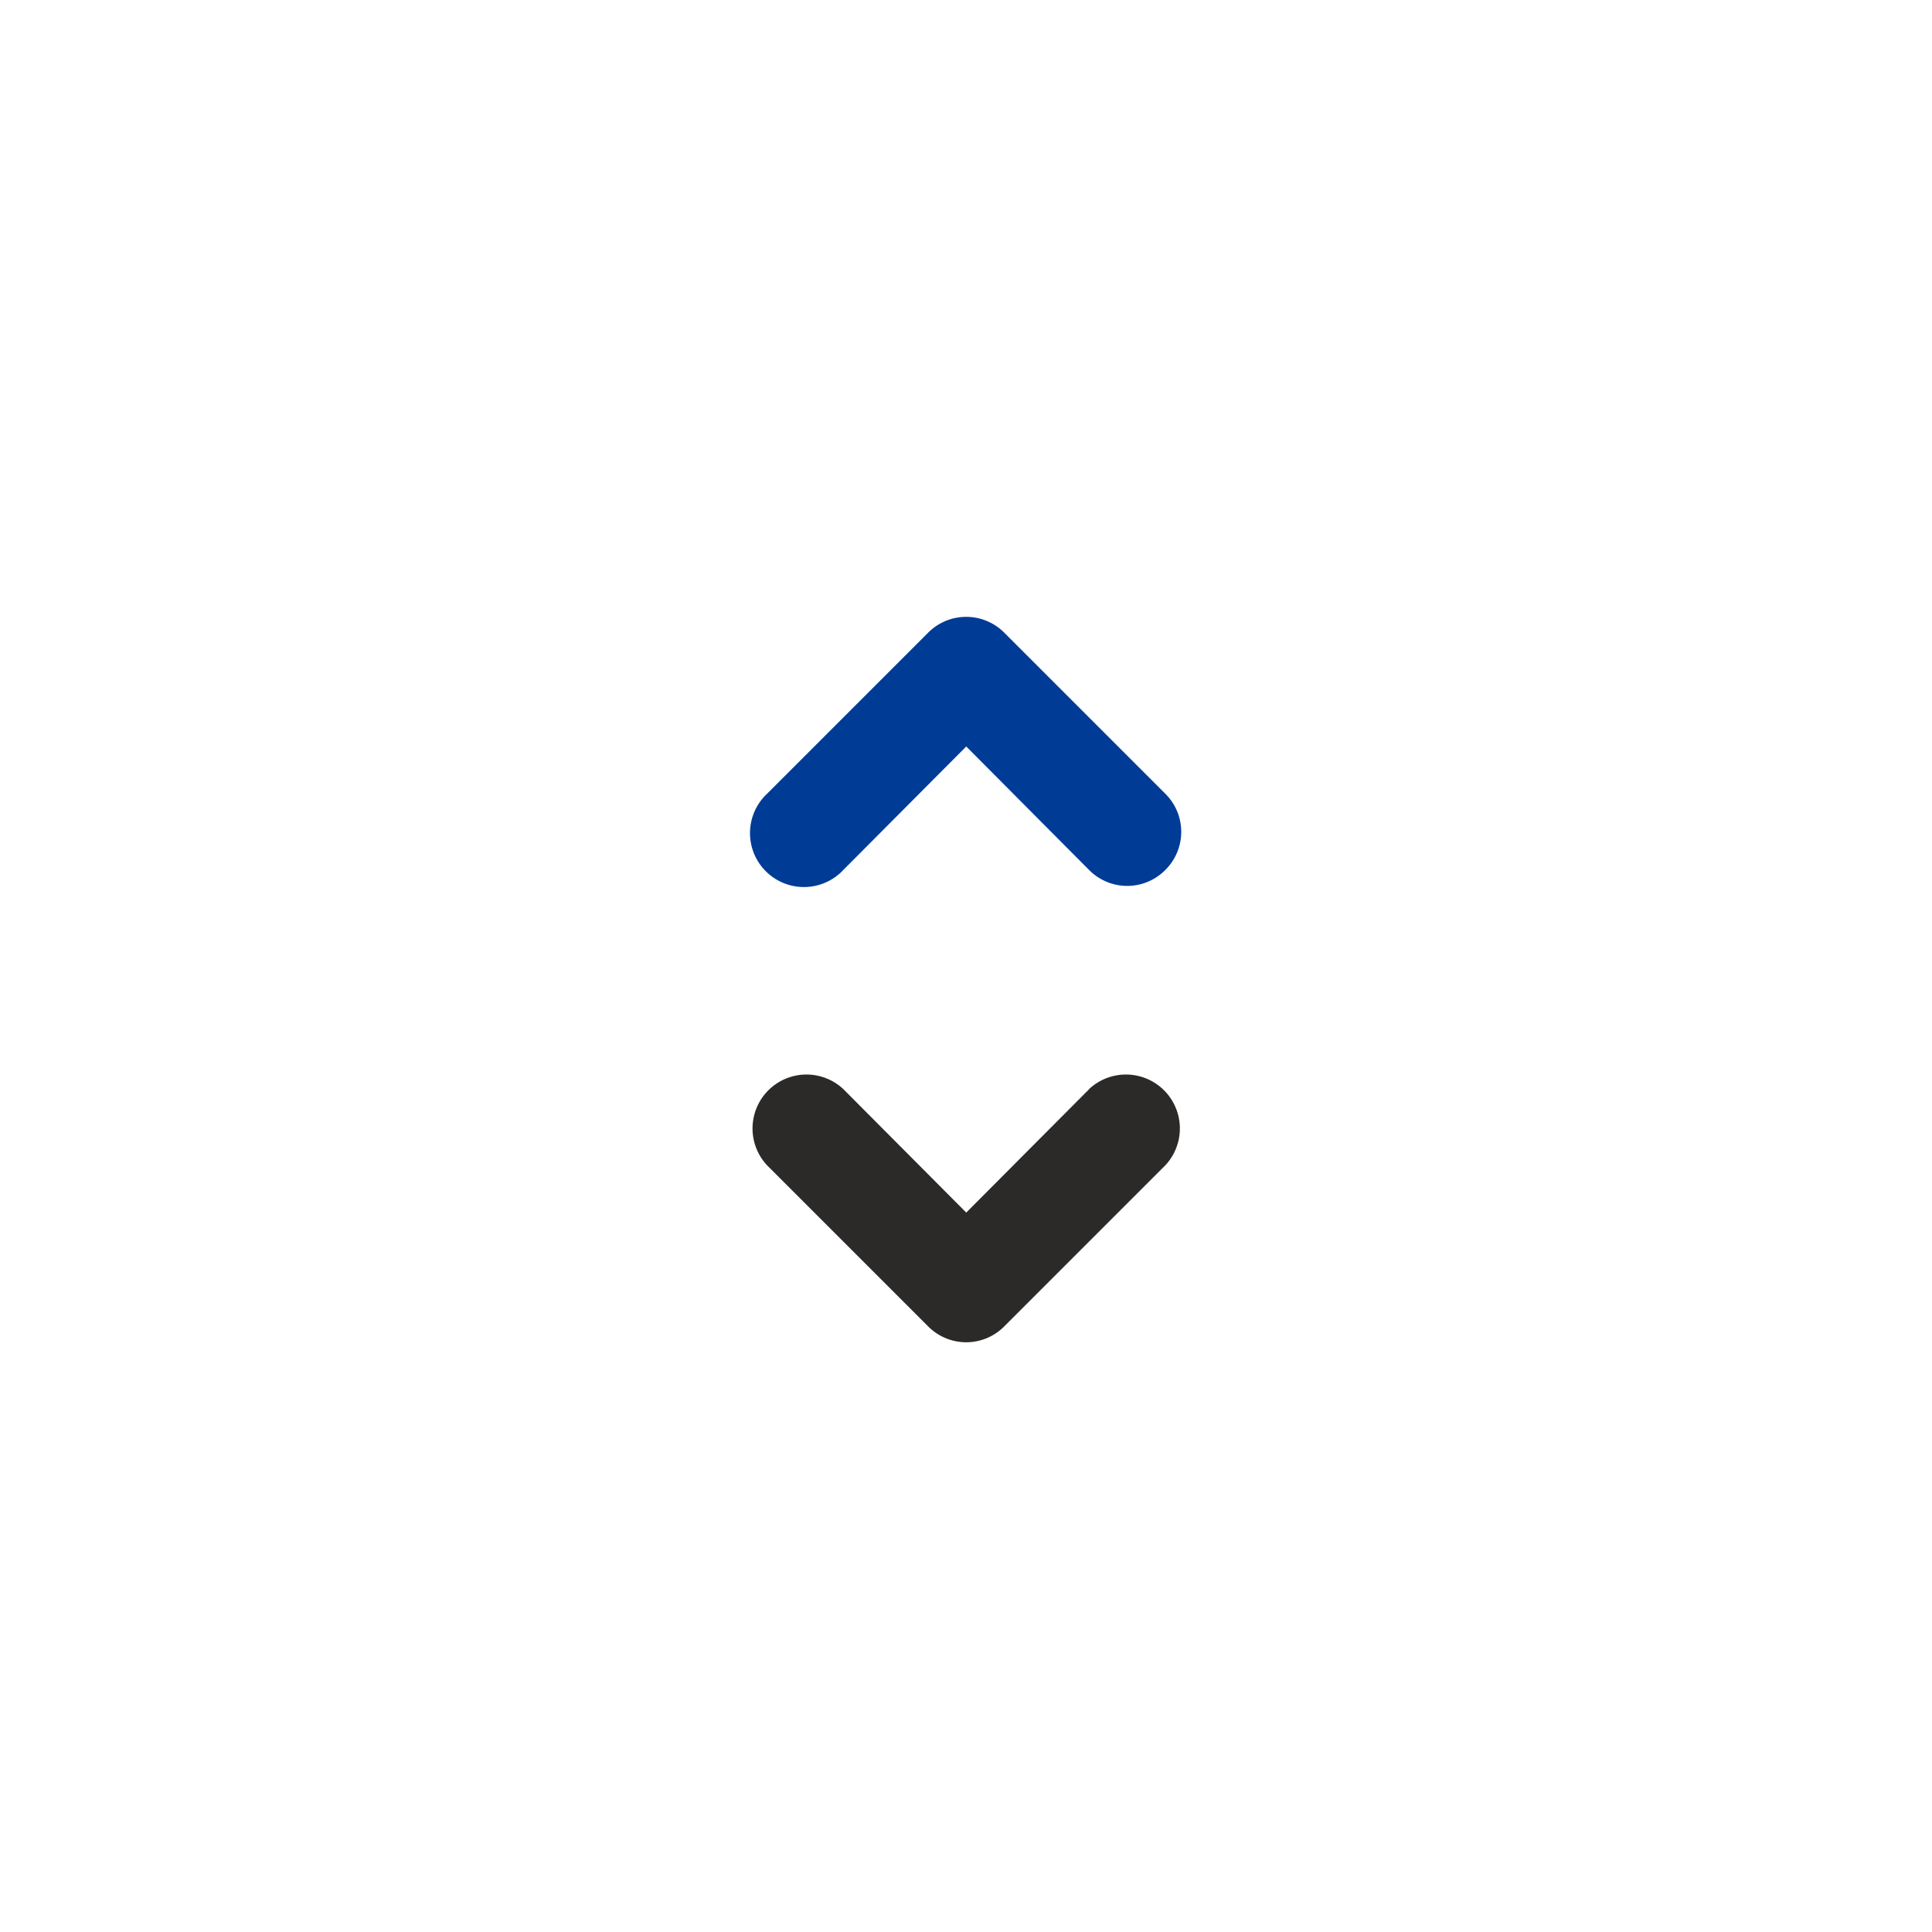 <svg width="24" height="24" fill="none" xmlns="http://www.w3.org/2000/svg"><path d="m10.476 10.807 1.527-1.534 1.526 1.534a.665.665 0 0 0 .947 0 .666.666 0 0 0 0-.947l-2-2a.667.667 0 0 0-.947 0l-2 2a.67.67 0 1 0 .947.947Z" fill="#003C96"/><path d="m13.53 13.53-1.527 1.533-1.527-1.534a.67.67 0 0 0-.947.947l2 2a.665.665 0 0 0 .947 0l2-2a.67.67 0 0 0-.947-.947Z" fill="#2C2A29"/></svg>